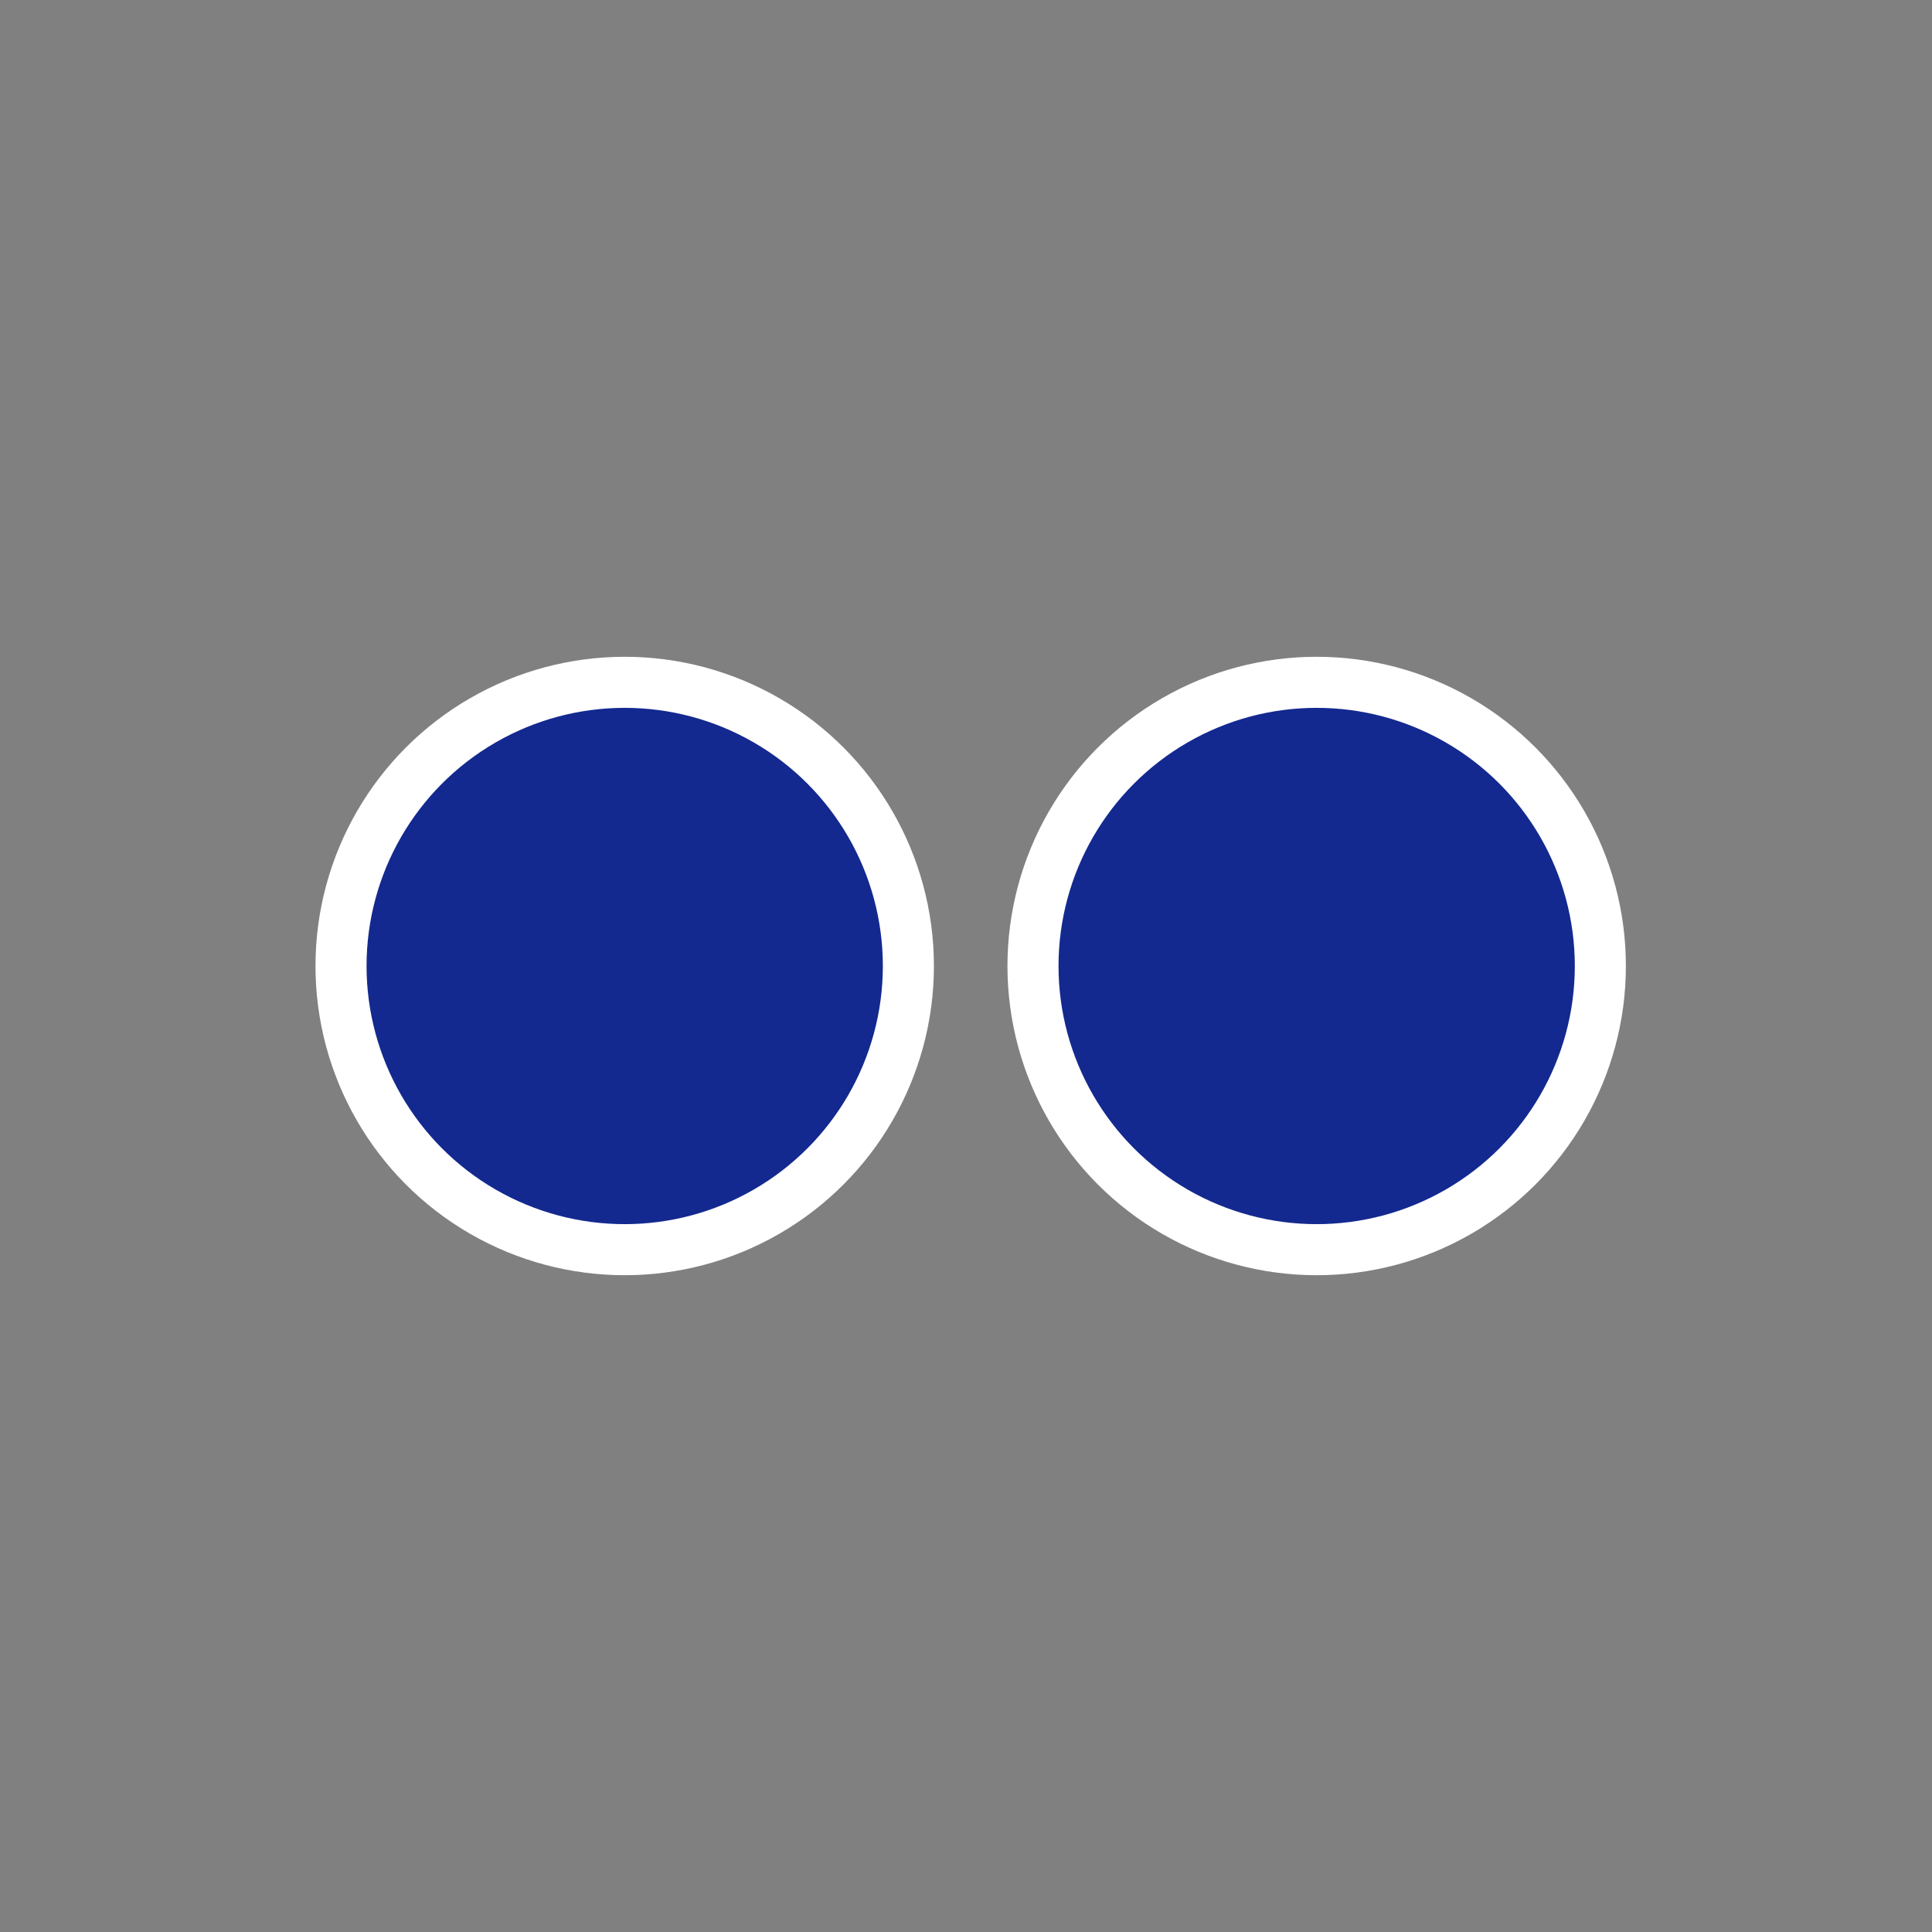 <?xml version="1.0" encoding="utf-8"?><svg id="e7N3ajtYLvl1" xmlns="http://www.w3.org/2000/svg" xmlns:xlink="http://www.w3.org/1999/xlink" viewBox="0 0 600 600" shape-rendering="geometricPrecision" text-rendering="geometricPrecision" width="600" height="600"><rect x="0" y="0" width="600" height="600" fill="#808080" stroke="none"/><style><![CDATA[#e7N3ajtYLvl3_to {animation: e7N3ajtYLvl3_to__to 685.714ms linear infinite normal forwards}@keyframes e7N3ajtYLvl3_to__to { 0% {transform: translate(102px,310px)} 8.333% {transform: translate(102px,310px)} 16.667% {transform: translate(102px,311px)} 33.333% {transform: translate(102px,310px)} 100% {transform: translate(102px,310px)}} #e7N3ajtYLvl5 {
           animation-name: e7N3ajtYLvl5_s_do, e7N3ajtYLvl5_s_da;
           animation-duration: 685.714ms;
           animation-fill-mode: forwards;
           animation-timing-function: linear;
           animation-direction: normal;
           animation-iteration-count: infinite;  
        }@keyframes e7N3ajtYLvl5_s_do { 0% {stroke-dashoffset: 106.83} 33.333% {stroke-dashoffset: 106.83} 100% {stroke-dashoffset: 49.854}}@keyframes e7N3ajtYLvl5_s_da { 0% {stroke-dasharray: 106.83} 33.333% {stroke-dasharray: 106.83} 100% {stroke-dasharray: 106.83}} #e7N3ajtYLvl6_to {animation: e7N3ajtYLvl6_to__to 685.714ms linear infinite normal forwards}@keyframes e7N3ajtYLvl6_to__to { 0% {transform: translate(102px,284.92px)} 16.667% {transform: translate(102px,290.92px)} 33.333% {transform: translate(102px,287.92px)} 100% {transform: translate(102px,287.92px)}} #e7N3ajtYLvl7_ts {animation: e7N3ajtYLvl7_ts__ts 685.714ms linear infinite normal forwards}@keyframes e7N3ajtYLvl7_ts__ts { 0% {transform: translate(102px,293px) scale(1,1.083)} 16.667% {transform: translate(102px,293px) scale(1,0)} 33.333% {transform: translate(102px,293px) scale(1,1.529)} 100% {transform: translate(102px,293px) scale(1,1.529)}} #e7N3ajtYLvl8_tr {animation: e7N3ajtYLvl8_tr__tr 685.714ms linear infinite normal forwards}@keyframes e7N3ajtYLvl8_tr__tr { 0% {transform: translate(300px,300px) rotate(0deg)} 100% {transform: translate(300px,300px) rotate(144deg)}} #e7N3ajtYLvl9_to {animation: e7N3ajtYLvl9_to__to 685.714ms linear infinite normal forwards}@keyframes e7N3ajtYLvl9_to__to { 0% {transform: translate(300px,100px);animation-timing-function: cubic-bezier(0.645,0.045,0.355,1)} 16.667% {transform: translate(300px,300px);animation-timing-function: cubic-bezier(0.645,0.045,0.355,1)} 41.667% {transform: translate(300px,100px)} 100% {transform: translate(300px,100px)}} #e7N3ajtYLvl9_ts {animation: e7N3ajtYLvl9_ts__ts 685.714ms linear infinite normal forwards}@keyframes e7N3ajtYLvl9_ts__ts { 0% {transform: scale(1,1);animation-timing-function: cubic-bezier(0.645,0.045,0.355,1)} 16.667% {transform: scale(0.5,0.5);animation-timing-function: cubic-bezier(0.645,0.045,0.355,1)} 41.667% {transform: scale(1,1)} 100% {transform: scale(1,1)}} #e7N3ajtYLvl10_to {animation: e7N3ajtYLvl10_to__to 685.714ms linear infinite normal forwards}@keyframes e7N3ajtYLvl10_to__to { 0% {transform: translate(473.205px,200px)} 41.667% {transform: translate(473.205px,200px);animation-timing-function: cubic-bezier(0.645,0.045,0.355,1)} 58.333% {transform: translate(300px,300px);animation-timing-function: cubic-bezier(0.645,0.045,0.355,1)} 83.333% {transform: translate(473.205px,200px)} 100% {transform: translate(473.205px,200px)}} #e7N3ajtYLvl10_ts {animation: e7N3ajtYLvl10_ts__ts 685.714ms linear infinite normal forwards}@keyframes e7N3ajtYLvl10_ts__ts { 0% {transform: scale(1,1)} 41.667% {transform: scale(1,1);animation-timing-function: cubic-bezier(0.645,0.045,0.355,1)} 58.333% {transform: scale(0.5,0.5);animation-timing-function: cubic-bezier(0.645,0.045,0.355,1)} 83.333% {transform: scale(1,1)} 100% {transform: scale(1,1)}} #e7N3ajtYLvl12_to {animation: e7N3ajtYLvl12_to__to 685.714ms linear infinite normal forwards}@keyframes e7N3ajtYLvl12_to__to { 0% {transform: translate(473.205px,400px)} 83.333% {transform: translate(473.205px,400px);animation-timing-function: cubic-bezier(0.645,0.045,0.355,1)} 100% {transform: translate(300px,300px)}} #e7N3ajtYLvl12_ts {animation: e7N3ajtYLvl12_ts__ts 685.714ms linear infinite normal forwards}@keyframes e7N3ajtYLvl12_ts__ts { 0% {transform: scale(1,1)} 83.333% {transform: scale(1,1);animation-timing-function: cubic-bezier(0.645,0.045,0.355,1)} 100% {transform: scale(0.5,0.5)}} #e7N3ajtYLvl15_tr {animation: e7N3ajtYLvl15_tr__tr 685.714ms linear infinite normal forwards}@keyframes e7N3ajtYLvl15_tr__tr { 0% {transform: translate(300px,300px) rotate(0deg)} 100% {transform: translate(300px,300px) rotate(288deg)}} #e7N3ajtYLvl16_tr {animation: e7N3ajtYLvl16_tr__tr 685.714ms linear infinite normal forwards}@keyframes e7N3ajtYLvl16_tr__tr { 0% {transform: translate(300px,300px) rotate(0deg);animation-timing-function: cubic-bezier(0.52,0.005,0.495,0.99)} 100% {transform: translate(300px,300px) rotate(144deg)}} #e7N3ajtYLvl17_tr {animation: e7N3ajtYLvl17_tr__tr 685.714ms linear infinite normal forwards}@keyframes e7N3ajtYLvl17_tr__tr { 0% {transform: translate(300px,300px) rotate(0deg);animation-timing-function: cubic-bezier(0.73,0.005,0.495,0.99)} 100% {transform: translate(300px,300px) rotate(144deg)}} #e7N3ajtYLvl18_tr {animation: e7N3ajtYLvl18_tr__tr 685.714ms linear infinite normal forwards}@keyframes e7N3ajtYLvl18_tr__tr { 0% {transform: translate(299.477px,299.094px) rotate(0deg);animation-timing-function: cubic-bezier(0.955,0,0.495,0.99)} 100% {transform: translate(299.477px,299.094px) rotate(144deg)}} #e7N3ajtYLvl19_tr {animation: e7N3ajtYLvl19_tr__tr 685.714ms linear infinite normal forwards}@keyframes e7N3ajtYLvl19_tr__tr { 0% {transform: translate(299.477px,299.094px) rotate(0deg);animation-timing-function: cubic-bezier(1,0.005,0.865,0.985)} 100% {transform: translate(299.477px,299.094px) rotate(144deg)}} #e7N3ajtYLvl21_tr {animation: e7N3ajtYLvl21_tr__tr 685.714ms linear infinite normal forwards}@keyframes e7N3ajtYLvl21_tr__tr { 0% {transform: translate(300px,300px) rotate(90deg)} 100% {transform: translate(300px,300px) rotate(378deg)}} #e7N3ajtYLvl22_tr {animation: e7N3ajtYLvl22_tr__tr 685.714ms linear infinite normal forwards}@keyframes e7N3ajtYLvl22_tr__tr { 0% {transform: translate(300px,300px) rotate(90deg)} 100% {transform: translate(300px,300px) rotate(378deg)}} #e7N3ajtYLvl22 {animation: e7N3ajtYLvl22_s_do 685.714ms linear infinite normal forwards}@keyframes e7N3ajtYLvl22_s_do { 0% {stroke-dashoffset: 1602.21} 100% {stroke-dashoffset: 2883.978}} #e7N3ajtYLvl25_to {animation: e7N3ajtYLvl25_to__to 685.714ms linear infinite normal forwards}@keyframes e7N3ajtYLvl25_to__to { 0% {transform: translate(-139.937px,253.304px)} 100% {transform: translate(40.063px,253.304px)}} #e7N3ajtYLvl34_to {animation: e7N3ajtYLvl34_to__to 685.714ms linear infinite normal forwards}@keyframes e7N3ajtYLvl34_to__to { 0% {transform: translate(190px,180px);animation-timing-function: cubic-bezier(0.55,0.055,0.675,0.19)} 83.333% {transform: translate(190px,390px)} 100% {transform: translate(190px,390px)}} #e7N3ajtYLvl34_tr {animation: e7N3ajtYLvl34_tr__tr 685.714ms linear infinite normal forwards}@keyframes e7N3ajtYLvl34_tr__tr { 0% {transform: rotate(-18.204deg)} 100% {transform: rotate(0deg)}} #e7N3ajtYLvl34 {animation: e7N3ajtYLvl34_c_o 685.714ms linear infinite normal forwards}@keyframes e7N3ajtYLvl34_c_o { 0% {opacity: 1} 75% {opacity: 1;animation-timing-function: step-end} 83.333% {opacity: 0} 100% {opacity: 0}} #e7N3ajtYLvl35_to {animation: e7N3ajtYLvl35_to__to 685.714ms linear infinite normal forwards}@keyframes e7N3ajtYLvl35_to__to { 0% {transform: translate(395px,438.432px);animation-timing-function: cubic-bezier(0.215,0.61,0.355,1)} 83.333% {transform: translate(395px,193.263px);animation-timing-function: cubic-bezier(0.55,0.055,0.675,0.19)} 100% {transform: translate(395px,281.742px)}} #e7N3ajtYLvl35_ts {animation: e7N3ajtYLvl35_ts__ts 685.714ms linear infinite normal forwards}@keyframes e7N3ajtYLvl35_ts__ts { 0% {transform: scale(1,0.751)} 16.667% {transform: scale(1,1.014)} 83.333% {transform: scale(1,1)} 100% {transform: scale(1,1)}} #e7N3ajtYLvl36_to {animation: e7N3ajtYLvl36_to__to 685.714ms linear infinite normal forwards}@keyframes e7N3ajtYLvl36_to__to { 0% {transform: translate(202.478px,401.695px)} 83.333% {transform: translate(202.478px,401.695px);animation-timing-function: cubic-bezier(0.165,0.84,0.44,1)} 100% {transform: translate(202.478px,328.844px)}} #e7N3ajtYLvl36_tr {animation: e7N3ajtYLvl36_tr__tr 685.714ms linear infinite normal forwards}@keyframes e7N3ajtYLvl36_tr__tr { 0% {transform: rotate(174.793deg)} 83.333% {transform: rotate(174.793deg)} 100% {transform: rotate(145.012deg)}} #e7N3ajtYLvl36 {animation: e7N3ajtYLvl36_c_o 685.714ms linear infinite normal forwards}@keyframes e7N3ajtYLvl36_c_o { 0% {opacity: 0} 75% {opacity: 0;animation-timing-function: step-end} 83.333% {opacity: 1} 100% {opacity: 1}} #e7N3ajtYLvl38_to {animation: e7N3ajtYLvl38_to__to 685.714ms linear infinite normal forwards}@keyframes e7N3ajtYLvl38_to__to { 0% {transform: translate(320.012px,300px)} 41.667% {transform: translate(350.012px,300px)} 50% {transform: translate(320.012px,300px)} 100% {transform: translate(320.012px,300px)}} #e7N3ajtYLvl39 {
           animation-name: e7N3ajtYLvl39__rd, e7N3ajtYLvl39__tt;
           animation-duration: 685.714ms;
           animation-fill-mode: forwards;
           animation-timing-function: linear;
           animation-direction: normal;
           animation-iteration-count: infinite;  
        }@keyframes e7N3ajtYLvl39__rd { 0% {} 41.667% {} 100% {}}@keyframes e7N3ajtYLvl39__tt { 0% {transform: translate(-100px,-100px)} 41.667% {transform: translate(-100px,-100px)} 50% {transform: translate(-100px,0px)} 91.667% {transform: translate(-100px,0px)} 100% {transform: translate(-0px,0px)}} #e7N3ajtYLvl39_to {animation: e7N3ajtYLvl39_to__to 685.714ms linear infinite normal forwards}@keyframes e7N3ajtYLvl39_to__to { 0% {transform: translate(220px,350px)} 41.667% {transform: translate(220px,350px)} 50% {transform: translate(350px,350px)} 91.667% {transform: translate(320px,350px)} 100% {transform: translate(400px,350px)}} #e7N3ajtYLvl39_tr {animation: e7N3ajtYLvl39_tr__tr 685.714ms linear infinite normal forwards}@keyframes e7N3ajtYLvl39_tr__tr { 0% {transform: rotate(0deg)} 41.667% {transform: rotate(90deg)} 50% {transform: rotate(90deg)} 91.667% {transform: rotate(180deg)} 100% {transform: rotate(180deg)}} #e7N3ajtYLvl39_ts {animation: e7N3ajtYLvl39_ts__ts 685.714ms linear infinite normal forwards}@keyframes e7N3ajtYLvl39_ts__ts { 0% {transform: scale(0.8,0.8)} 41.667% {transform: scale(1,1)} 50% {transform: scale(1,1)} 91.667% {transform: scale(0.8,0.8)} 100% {transform: scale(0.8,0.8)}} #e7N3ajtYLvl40_tr {animation: e7N3ajtYLvl40_tr__tr 685.714ms linear infinite normal forwards}@keyframes e7N3ajtYLvl40_tr__tr { 0% {transform: translate(460px,350px) rotate(90deg)} 41.667% {transform: translate(460px,350px) rotate(180deg)} 100% {transform: translate(460px,350px) rotate(180deg)}} #e7N3ajtYLvl40_ts {animation: e7N3ajtYLvl40_ts__ts 685.714ms linear infinite normal forwards}@keyframes e7N3ajtYLvl40_ts__ts { 0% {transform: scale(0.8,0.8)} 41.667% {transform: scale(0.4,0.4)} 100% {transform: scale(0.4,0.4)}} #e7N3ajtYLvl40 {animation: e7N3ajtYLvl40_c_o 685.714ms linear infinite normal forwards}@keyframes e7N3ajtYLvl40_c_o { 0% {opacity: 1} 33.333% {opacity: 1} 41.667% {opacity: 0} 100% {opacity: 0}} #e7N3ajtYLvl41 {
           animation-name: e7N3ajtYLvl41__rd, e7N3ajtYLvl41__tt, e7N3ajtYLvl41_c_o;
           animation-duration: 685.714ms;
           animation-fill-mode: forwards;
           animation-timing-function: linear;
           animation-direction: normal;
           animation-iteration-count: infinite;  
        }@keyframes e7N3ajtYLvl41__rd { 0% {} 41.667% {} 100% {}}@keyframes e7N3ajtYLvl41__tt { 0% {transform: translate(-100px,0px)} 41.667% {transform: translate(-100px,0px)} 50% {transform: translate(-0px,0px)} 100% {transform: translate(-0px,0px)}}@keyframes e7N3ajtYLvl41_c_o { 0% {opacity: 1} 83.333% {opacity: 1} 91.667% {opacity: 0} 100% {opacity: 0}} #e7N3ajtYLvl41_to {animation: e7N3ajtYLvl41_to__to 685.714ms linear infinite normal forwards}@keyframes e7N3ajtYLvl41_to__to { 0% {transform: translate(350px,350px)} 41.667% {transform: translate(350px,350px)} 50% {transform: translate(460px,350px)} 100% {transform: translate(460px,350px)}} #e7N3ajtYLvl41_tr {animation: e7N3ajtYLvl41_tr__tr 685.714ms linear infinite normal forwards}@keyframes e7N3ajtYLvl41_tr__tr { 0% {transform: rotate(90deg)} 41.667% {transform: rotate(180deg)} 50% {transform: rotate(180deg)} 91.667% {transform: rotate(270deg)} 100% {transform: rotate(270deg)}} #e7N3ajtYLvl41_ts {animation: e7N3ajtYLvl41_ts__ts 685.714ms linear infinite normal forwards}@keyframes e7N3ajtYLvl41_ts__ts { 0% {transform: scale(1,1)} 41.667% {transform: scale(0.8,0.8)} 50% {transform: scale(0.8,0.8)} 91.667% {transform: scale(0.4,0.4)} 100% {transform: scale(0.4,0.4)}} #e7N3ajtYLvl42_to {animation: e7N3ajtYLvl42_to__to 685.714ms linear infinite normal forwards}@keyframes e7N3ajtYLvl42_to__to { 0% {transform: translate(110px,350px)} 41.667% {transform: translate(110px,350px)} 50% {transform: translate(220.024px,350px)} 100% {transform: translate(220.024px,350px)}} #e7N3ajtYLvl42_tr {animation: e7N3ajtYLvl42_tr__tr 685.714ms linear infinite normal forwards}@keyframes e7N3ajtYLvl42_tr__tr { 0% {transform: rotate(180deg)} 41.667% {transform: rotate(270deg)} 50% {transform: rotate(270deg)} 91.667% {transform: rotate(360deg)} 100% {transform: rotate(360deg)}} #e7N3ajtYLvl42_ts {animation: e7N3ajtYLvl42_ts__ts 685.714ms linear infinite normal forwards}@keyframes e7N3ajtYLvl42_ts__ts { 0% {transform: scale(0.4,0.4)} 41.667% {transform: scale(0.8,0.8)} 50% {transform: scale(0.8,0.8)} 91.667% {transform: scale(1,1)} 100% {transform: scale(1,1)}} #e7N3ajtYLvl42 {
           animation-name: e7N3ajtYLvl42__tt, e7N3ajtYLvl42_c_o;
           animation-duration: 685.714ms;
           animation-fill-mode: forwards;
           animation-timing-function: linear;
           animation-direction: normal;
           animation-iteration-count: infinite;  
        }@keyframes e7N3ajtYLvl42__tt { 0% {transform: translate(-0px,0px)} 41.667% {transform: translate(-0px,0px)} 50% {transform: translate(-0px,-100px)} 100% {transform: translate(-0px,-100px)}}@keyframes e7N3ajtYLvl42_c_o { 0% {opacity: 0} 8.333% {opacity: 1} 100% {opacity: 1}} #e7N3ajtYLvl43_tr {animation: e7N3ajtYLvl43_tr__tr 685.714ms linear infinite normal forwards}@keyframes e7N3ajtYLvl43_tr__tr { 0% {transform: translate(300px,300px) rotate(0deg);animation-timing-function: cubic-bezier(0.42,0,0.58,1)} 100% {transform: translate(300px,300px) rotate(144deg)}} #e7N3ajtYLvl43 {animation: e7N3ajtYLvl43_s_p 685.714ms linear infinite normal forwards}@keyframes e7N3ajtYLvl43_s_p { 0% {stroke: rgb(255,100,135);animation-timing-function: cubic-bezier(0.645,0.045,0.355,1)} 100% {stroke: rgb(164,100,231)}} #e7N3ajtYLvl45_to {animation: e7N3ajtYLvl45_to__to 685.714ms linear infinite normal forwards}@keyframes e7N3ajtYLvl45_to__to { 0% {transform: translate(194.007px,300px);animation-timing-function: cubic-bezier(0.645,0.045,0.355,1)} 83.333% {transform: translate(409.768px,300px)} 100% {transform: translate(409.768px,300px)}} #e7N3ajtYLvl45_ts {animation: e7N3ajtYLvl45_ts__ts 685.714ms linear infinite normal forwards}@keyframes e7N3ajtYLvl45_ts__ts { 0% {transform: scale(0.881,0.881);animation-timing-function: cubic-bezier(0.645,0.045,0.355,1)} 41.667% {transform: scale(0.56,0.56);animation-timing-function: cubic-bezier(0.645,0.045,0.355,1)} 83.333% {transform: scale(0.881,0.881)} 100% {transform: scale(0.881,0.881)}} #e7N3ajtYLvl46_to {animation: e7N3ajtYLvl46_to__to 685.714ms linear infinite normal forwards}@keyframes e7N3ajtYLvl46_to__to { 0% {transform: translate(408.904px,300px);animation-timing-function: cubic-bezier(0.645,0.045,0.355,1)} 83.333% {transform: translate(194.007px,300px)} 100% {transform: translate(194.007px,300px)}} #e7N3ajtYLvl46_ts {animation: e7N3ajtYLvl46_ts__ts 685.714ms linear infinite normal forwards}@keyframes e7N3ajtYLvl46_ts__ts { 0% {transform: scale(0.881,0.881);animation-timing-function: cubic-bezier(0.645,0.045,0.355,1)} 41.667% {transform: scale(1.188,1.188);animation-timing-function: cubic-bezier(0.645,0.045,0.355,1)} 83.333% {transform: scale(0.881,0.881)} 100% {transform: scale(0.881,0.881)}}]]></style><g id="e7N3ajtYLvl2" display="none" transform="matrix(11.544 0 0 11.544 -877.493 -3232.017)"><g id="e7N3ajtYLvl3_to" transform="translate(102,310)"><g id="e7N3ajtYLvl3" transform="translate(-102,-310)"><circle id="e7N3ajtYLvl4" r="17" transform="matrix(1 0 0 1 102 310)" fill="none" stroke="rgb(39,54,76)" stroke-width="4" stroke-miterlimit="10"/><path id="e7N3ajtYLvl5" d="M-17,0C-17,-9.389,-9.389,-17,0,-17C9.389,-17,17,-9.389,17,0C17,9.389,9.389,17,0,17C-9.389,17,-17,9.389,-17,0Z" transform="matrix(0 0.392 -0.392 0 102 310)" fill="none" stroke="rgb(31,41,63)" stroke-width="34" stroke-miterlimit="10" stroke-dashoffset="106.83" stroke-dasharray="106.83"/><g id="e7N3ajtYLvl6_to" transform="translate(102,284.92)"><line id="e7N3ajtYLvl6" x1="97.07" y1="285.92" x2="106.93" y2="285.92" transform="translate(-102,-285.92)" fill="none" stroke="rgb(39,54,76)" stroke-width="4" stroke-linecap="round" stroke-linejoin="round" stroke-miterlimit="10"/></g><g id="e7N3ajtYLvl7_ts" transform="translate(102,293) scale(1,1.083)"><rect id="e7N3ajtYLvl7" width="4" height="3.692" rx="0" ry="0" transform="translate(-2,-3.692)" fill="rgb(39,54,76)" stroke="none" stroke-width="1"/></g></g></g></g><g id="e7N3ajtYLvl8_tr" transform="translate(300,300) rotate(0)"><g id="e7N3ajtYLvl8" display="none" transform="translate(-300,-300)"><g id="e7N3ajtYLvl9_to" transform="translate(300,100)"><g id="e7N3ajtYLvl9_ts" transform="scale(1,1)"><ellipse id="e7N3ajtYLvl9" rx="50" ry="50" transform="translate(0,0)" fill="rgb(21,51,113)" stroke="none" stroke-width="0"/></g></g><g id="e7N3ajtYLvl10_to" transform="translate(473.205,200)"><g id="e7N3ajtYLvl10_ts" transform="scale(1,1)"><ellipse id="e7N3ajtYLvl10" rx="50" ry="50" transform="translate(0,0)" fill="rgb(21,51,113)" stroke="none" stroke-width="0"/></g></g><ellipse id="e7N3ajtYLvl11" rx="50" ry="50" transform="matrix(1 0 0 1 126.795 200)" fill="rgb(21,51,113)" stroke="none" stroke-width="0"/><g id="e7N3ajtYLvl12_to" transform="translate(473.205,400)"><g id="e7N3ajtYLvl12_ts" transform="scale(1,1)"><ellipse id="e7N3ajtYLvl12" rx="50" ry="50" transform="translate(0,0)" fill="rgb(21,51,113)" stroke="none" stroke-width="0"/></g></g><ellipse id="e7N3ajtYLvl13" rx="50" ry="50" transform="matrix(1 0 0 1 126.795 400)" fill="rgb(21,51,113)" stroke="none" stroke-width="0"/><ellipse id="e7N3ajtYLvl14" rx="50" ry="50" transform="matrix(1 0 0 1 300 500)" fill="rgb(21,51,113)" stroke="none" stroke-width="0"/></g></g><g id="e7N3ajtYLvl15_tr" transform="translate(300,300) rotate(0)"><g id="e7N3ajtYLvl15" display="none" transform="translate(-300,-300)"><g id="e7N3ajtYLvl16_tr" transform="translate(300,300) rotate(0)"><ellipse id="e7N3ajtYLvl16" rx="50" ry="50" transform="translate(0,-200)" fill="rgb(255,89,132)" stroke="none" stroke-width="0"/></g><g id="e7N3ajtYLvl17_tr" transform="translate(300,300) rotate(0)"><ellipse id="e7N3ajtYLvl17" rx="50" ry="50" transform="translate(0,-200)" fill="rgb(255,89,132)" stroke="none" stroke-width="0"/></g><g id="e7N3ajtYLvl18_tr" transform="translate(299.477,299.094) rotate(0)"><ellipse id="e7N3ajtYLvl18" rx="50" ry="50" transform="translate(0,-200)" fill="rgb(255,89,132)" stroke="none" stroke-width="0"/></g><g id="e7N3ajtYLvl19_tr" transform="translate(299.477,299.094) rotate(0)"><ellipse id="e7N3ajtYLvl19" rx="50" ry="50" transform="translate(0,-200)" fill="rgb(255,89,132)" stroke="none" stroke-width="0"/></g></g></g><g id="e7N3ajtYLvl20" display="none"><g id="e7N3ajtYLvl21_tr" transform="translate(300,300) rotate(90)"><ellipse id="e7N3ajtYLvl21" rx="255" ry="255" transform="scale(-1,1) translate(0,0)" fill="none" stroke="rgb(45,98,255)" stroke-width="75" stroke-opacity="0.2" stroke-linecap="round"/></g><g id="e7N3ajtYLvl22_tr" transform="translate(300,300) rotate(90)"><ellipse id="e7N3ajtYLvl22" rx="255" ry="255" transform="scale(-1,1) translate(0,0)" fill="none" stroke="rgb(40,83,255)" stroke-width="75" stroke-linecap="round" stroke-dashoffset="1602.21" stroke-dasharray="1602.21"/></g></g><g id="e7N3ajtYLvl23" display="none"><g id="e7N3ajtYLvl24" clip-path="url(#e7N3ajtYLvl30)"><g id="e7N3ajtYLvl25_to" transform="translate(-139.937,253.304)"><g id="e7N3ajtYLvl25" transform="translate(-749.815,-253.304)"><rect id="e7N3ajtYLvl26" width="160" height="450" rx="0" ry="0" transform="matrix(0.707 0.707 -1.146 1.146 255.651 -61.151)" fill="rgb(210,219,237)" stroke="none" stroke-width="0"/><rect id="e7N3ajtYLvl27" width="160" height="450" rx="0" ry="0" transform="matrix(0.707 0.707 -1.146 1.146 708.632 -61.151)" fill="rgb(210,219,237)" stroke="none" stroke-width="0"/><rect id="e7N3ajtYLvl28" width="160" height="450" rx="0" ry="0" transform="matrix(0.707 0.707 -1.289 1.289 1193.633 -93.391)" fill="rgb(210,219,237)" stroke="none" stroke-width="0"/><rect id="e7N3ajtYLvl29" width="160" height="450" rx="0" ry="0" transform="matrix(0.707 0.707 -1.289 1.289 1646.615 -93.391)" fill="rgb(210,219,237)" stroke="none" stroke-width="0"/></g></g><clipPath id="e7N3ajtYLvl30"><rect id="e7N3ajtYLvl31" width="530" height="250" rx="125" ry="125" transform="matrix(1 0 0 1 30 175)" fill="rgb(210,219,237)" stroke="none" stroke-width="0"/></clipPath></g><rect id="e7N3ajtYLvl32" width="530" height="250" rx="125" ry="125" transform="matrix(1 0 0 1 30 175)" fill="none" stroke="rgb(210,219,237)" stroke-width="18"/></g><g id="e7N3ajtYLvl33" display="none"><g id="e7N3ajtYLvl34_to" transform="translate(190,180)"><g id="e7N3ajtYLvl34_tr" transform="rotate(-18.204)"><rect id="e7N3ajtYLvl34" width="160" height="160" rx="11.63" ry="11.63" transform="translate(-80,-80)" fill="rgb(60,170,219)" stroke="none" stroke-width="0"/></g></g><g id="e7N3ajtYLvl35_to" transform="translate(395,438.432)"><g id="e7N3ajtYLvl35_ts" transform="scale(1,0.751)"><ellipse id="e7N3ajtYLvl35" rx="85" ry="85" transform="translate(0,0)" fill="rgb(255,208,77)" stroke="none" stroke-width="0"/></g></g><g id="e7N3ajtYLvl36_to" transform="translate(202.478,401.695)"><g id="e7N3ajtYLvl36_tr" transform="rotate(174.793)"><polygon id="e7N3ajtYLvl36" points="0,-100.414 95.5,-31.03 59.022,81.237 -59.022,81.237 -95.5,-31.03 0,-100.414" transform="translate(0,0)" opacity="0" fill="rgb(228,29,122)" stroke="none" stroke-width="0"/></g></g><polygon id="e7N3ajtYLvl37" points="0,-99.252 34.42,-47.375 94.395,-30.671 55.693,18.096 58.339,80.297 0,58.559 -58.339,80.297 -55.693,18.096 -94.395,-30.671 -34.42,-47.375 0,-99.252" transform="matrix(-0.655 0.756 -0.756 -0.655 395 412.934)" opacity="0" fill="rgb(139,217,61)" stroke="none" stroke-width="0"/></g><g id="e7N3ajtYLvl38_to" transform="translate(320.012,300)"><g id="e7N3ajtYLvl38" display="none" transform="translate(-320.012,-300)"><g id="e7N3ajtYLvl39_to" transform="translate(220,350)"><g id="e7N3ajtYLvl39_tr" transform="rotate(0)"><g id="e7N3ajtYLvl39_ts" transform="scale(0.8,0.8)"><rect id="e7N3ajtYLvl39" width="100" height="100" rx="50" ry="50" transform="translate(-100,-100)" fill="rgb(243,55,124)" stroke="none" stroke-width="0"/></g></g></g><g id="e7N3ajtYLvl40_tr" transform="translate(460,350) rotate(90)"><g id="e7N3ajtYLvl40_ts" transform="scale(0.8,0.8)"><rect id="e7N3ajtYLvl40" width="100" height="100" rx="50" ry="50" transform="translate(-100,0)" fill="rgb(243,55,124)" stroke="none" stroke-width="0"/></g></g><g id="e7N3ajtYLvl41_to" transform="translate(350,350)"><g id="e7N3ajtYLvl41_tr" transform="rotate(90)"><g id="e7N3ajtYLvl41_ts" transform="scale(1,1)"><rect id="e7N3ajtYLvl41" width="100" height="100" rx="13.63" ry="13.63" transform="translate(-100,0)" fill="rgb(243,55,124)" stroke="none" stroke-width="0"/></g></g></g><g id="e7N3ajtYLvl42_to" transform="translate(110,350)"><g id="e7N3ajtYLvl42_tr" transform="rotate(180)"><g id="e7N3ajtYLvl42_ts" transform="scale(0.4,0.4)"><rect id="e7N3ajtYLvl42" width="100" height="100" rx="50" ry="50" transform="translate(-0,0)" opacity="0" fill="rgb(243,55,124)" stroke="none" stroke-width="0"/></g></g></g></g></g><g id="e7N3ajtYLvl43_tr" transform="translate(300,300) rotate(0)"><ellipse id="e7N3ajtYLvl43" display="none" rx="205" ry="205" transform="translate(0,0)" fill="none" stroke="rgb(255,100,135)" stroke-width="53" stroke-linecap="round" stroke-linejoin="round" stroke-dashoffset="644.03" stroke-dasharray="322,120"/></g><g id="e7N3ajtYLvl44"><g id="e7N3ajtYLvl45_to" transform="translate(194.007,300)"><g id="e7N3ajtYLvl45_ts" transform="scale(0.881,0.881)"><ellipse id="e7N3ajtYLvl45" rx="100" ry="100" transform="translate(0,0)" fill="rgb(19,41,143)" stroke="rgb(255,255,255)" stroke-width="18"/></g></g><g id="e7N3ajtYLvl46_to" transform="translate(408.904,300)"><g id="e7N3ajtYLvl46_ts" transform="scale(0.881,0.881)"><ellipse id="e7N3ajtYLvl46" rx="100" ry="100" transform="translate(0,0)" fill="rgb(19,41,143)" stroke="rgb(255,255,255)" stroke-width="18"/></g></g></g></svg>